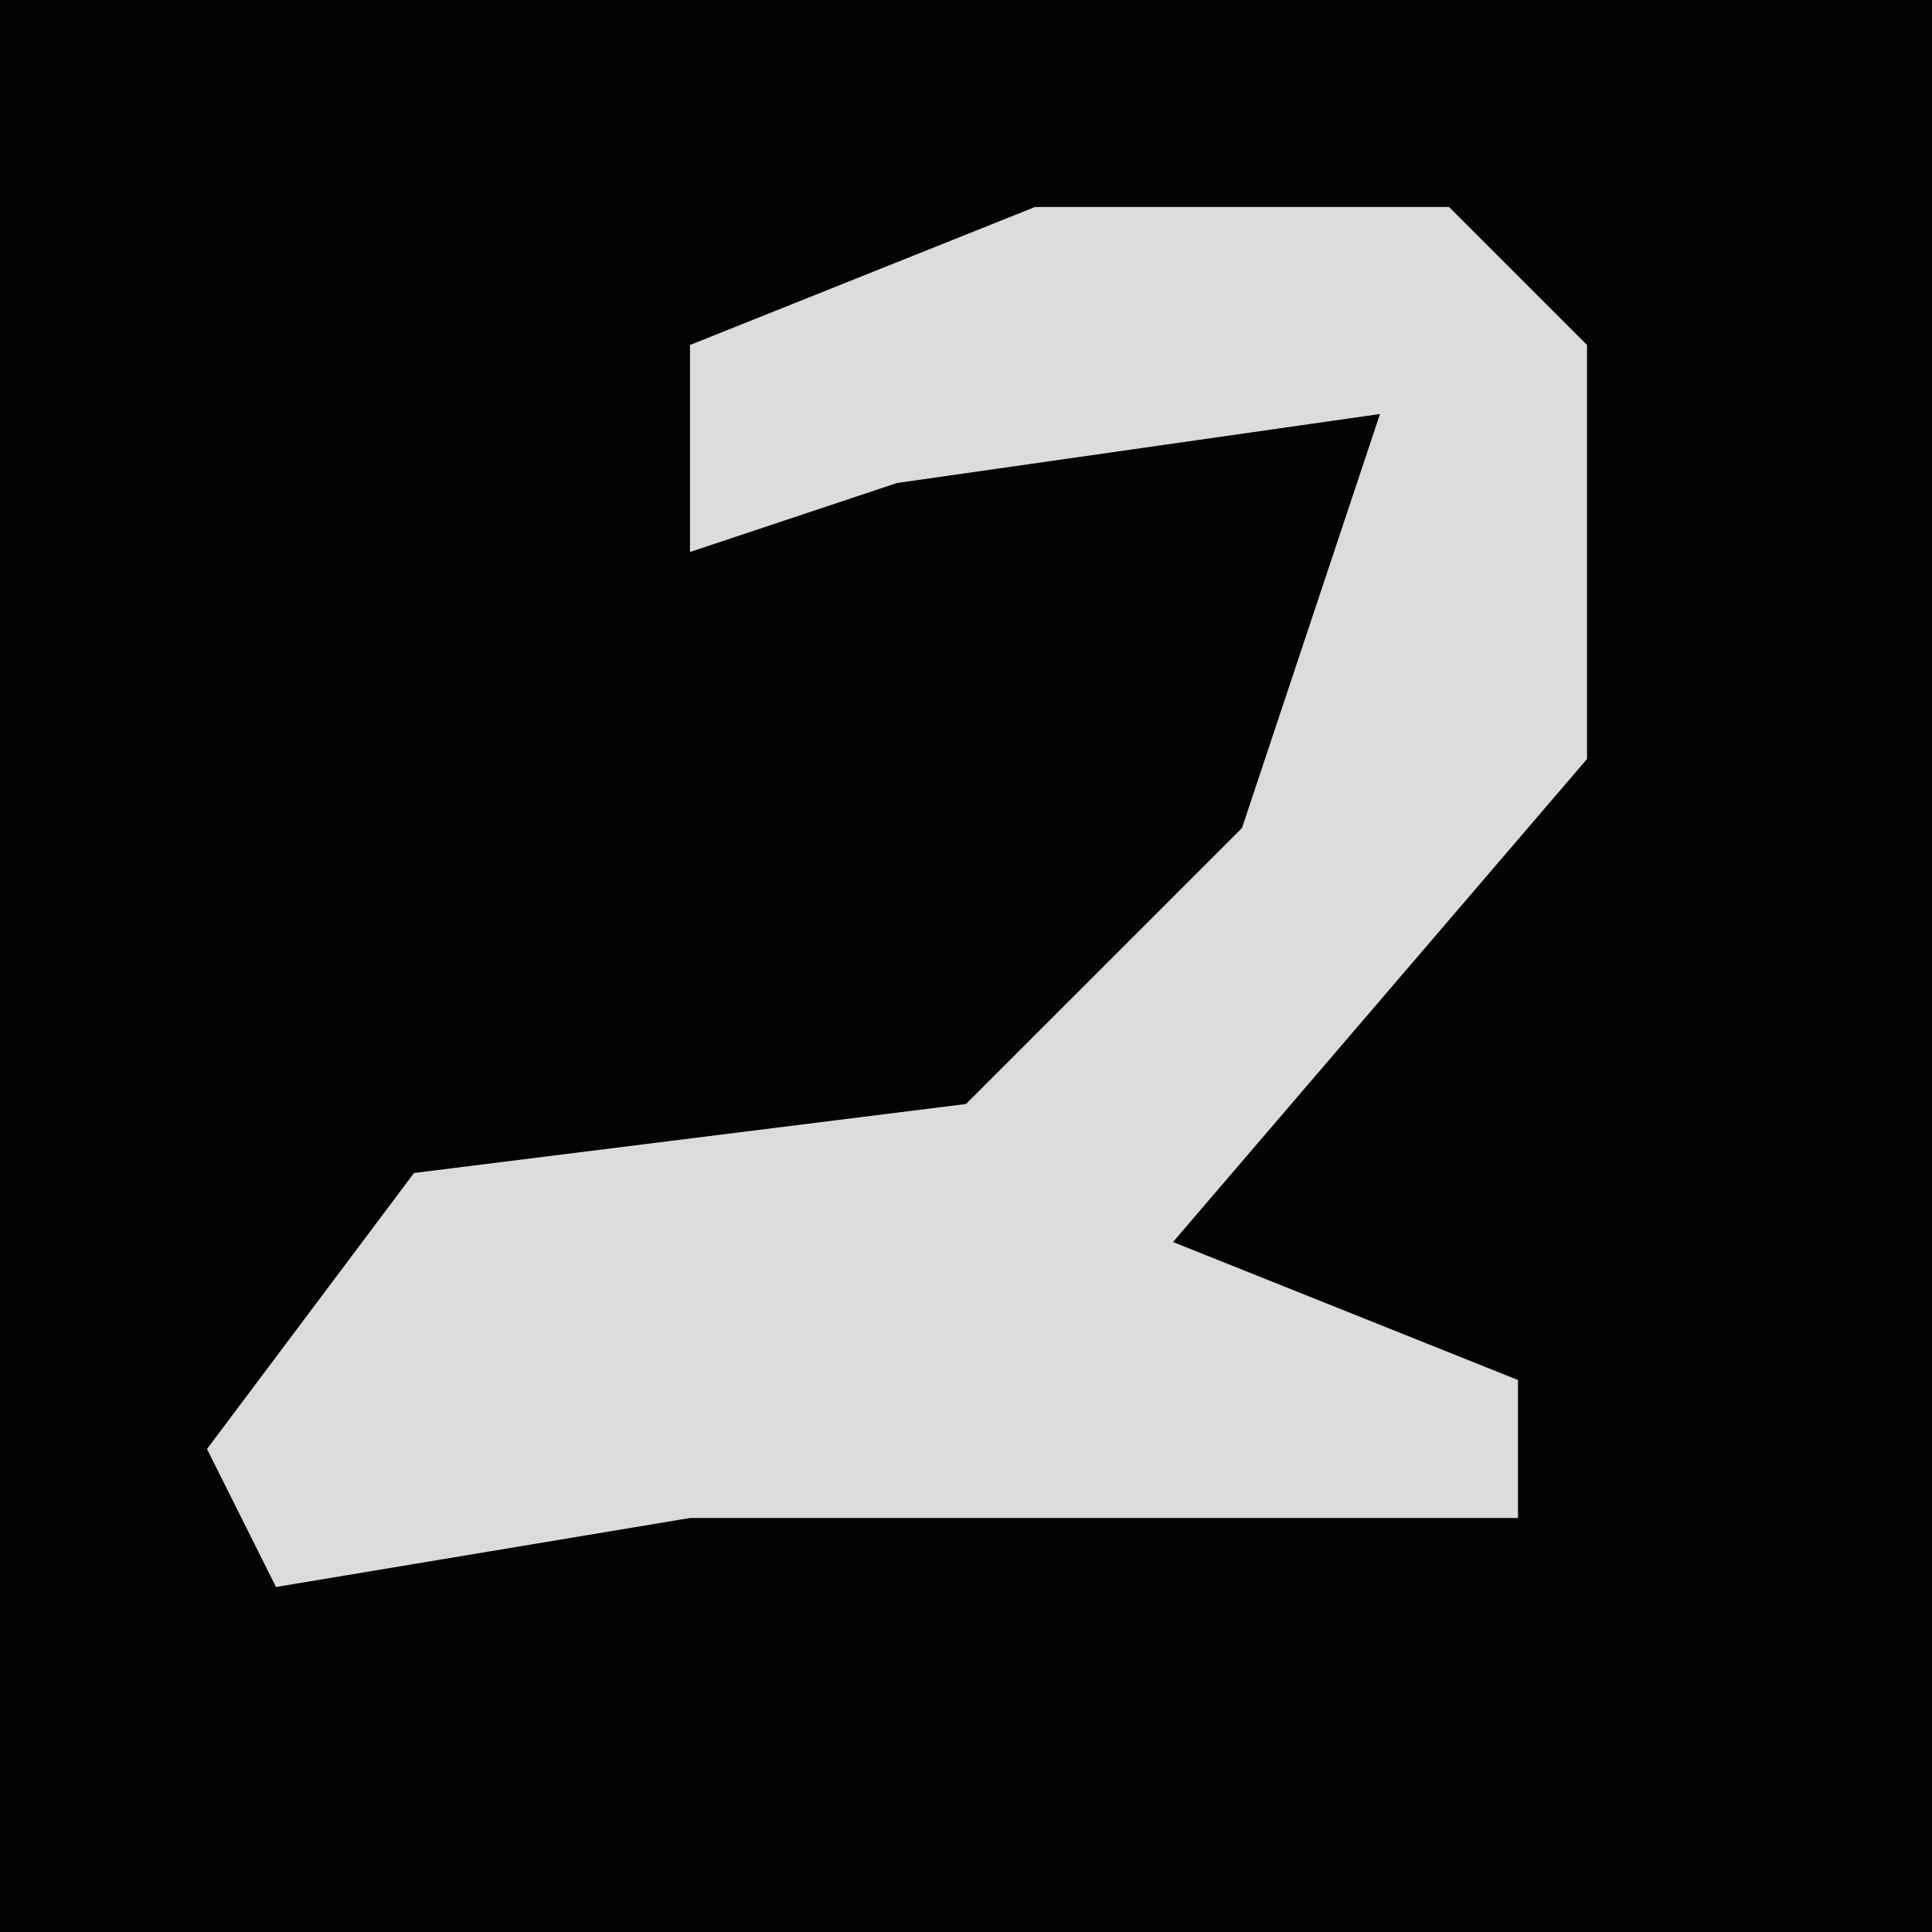<?xml version="1.0" encoding="UTF-8"?>
<svg version="1.1" xmlns="http://www.w3.org/2000/svg" width="28" height="28">
<path d="M0,0 L28,0 L28,28 L0,28 Z " fill="#030303" transform="translate(0,0)"/>
<path d="M0,0 L6,0 L8,2 L8,8 L2,15 L7,17 L7,19 L-5,19 L-11,20 L-12,18 L-9,14 L-1,13 L3,9 L5,3 L-2,4 L-5,5 L-5,2 Z " fill="#DCDCDC" transform="translate(15,3)"/>
</svg>
